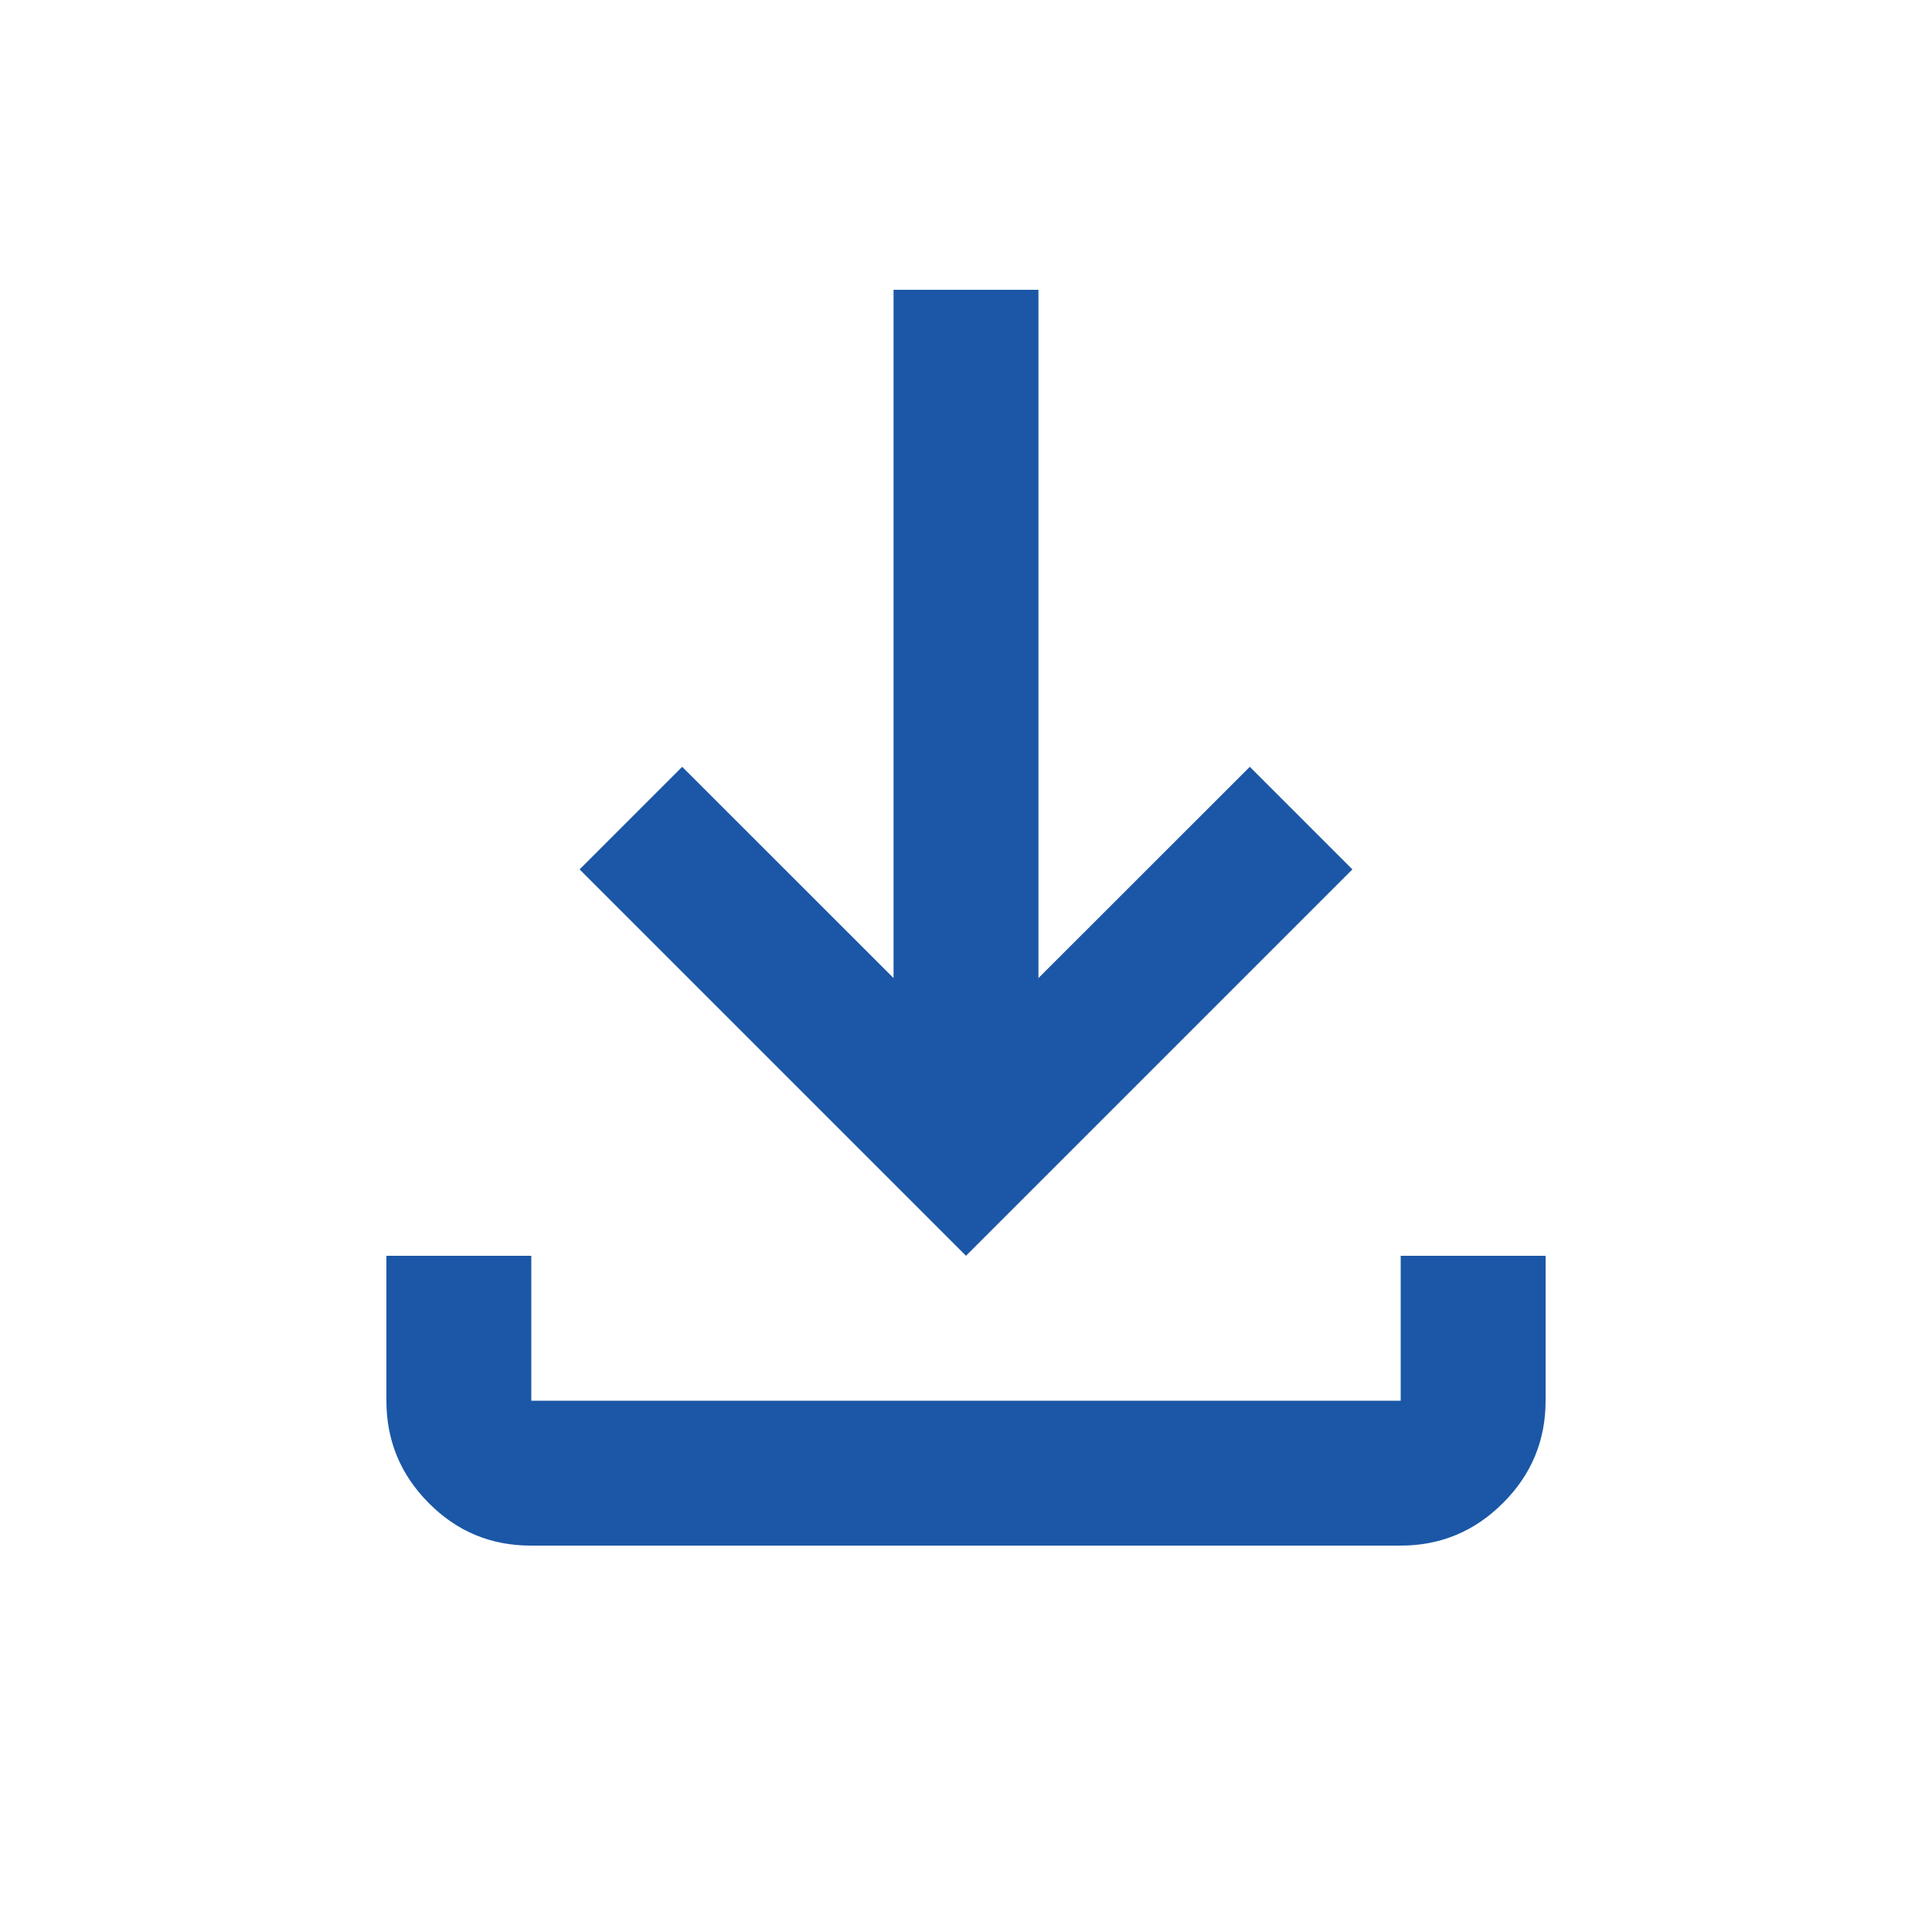 <svg width="20" height="20" viewBox="0 0 20 20" fill="none" xmlns="http://www.w3.org/2000/svg">
<mask id="mask0_825_1068" style="mask-type:alpha" maskUnits="userSpaceOnUse" x="0" y="0" width="20" height="20">
<rect width="20" height="20" fill="#D9D9D9"/>
</mask>
<g mask="url(#mask0_825_1068)">
<path d="M10 13L6 9L7.062 7.938L9.25 10.125V3H10.75V10.125L12.938 7.938L14 9L10 13ZM5.494 16C5.081 16 4.729 15.853 4.438 15.559C4.146 15.266 4 14.912 4 14.5V13H5.5V14.5H14.5V13H16V14.5C16 14.912 15.853 15.266 15.559 15.559C15.265 15.853 14.912 16 14.499 16H5.494Z" fill="#1B57A6"/>
</g>
</svg>

